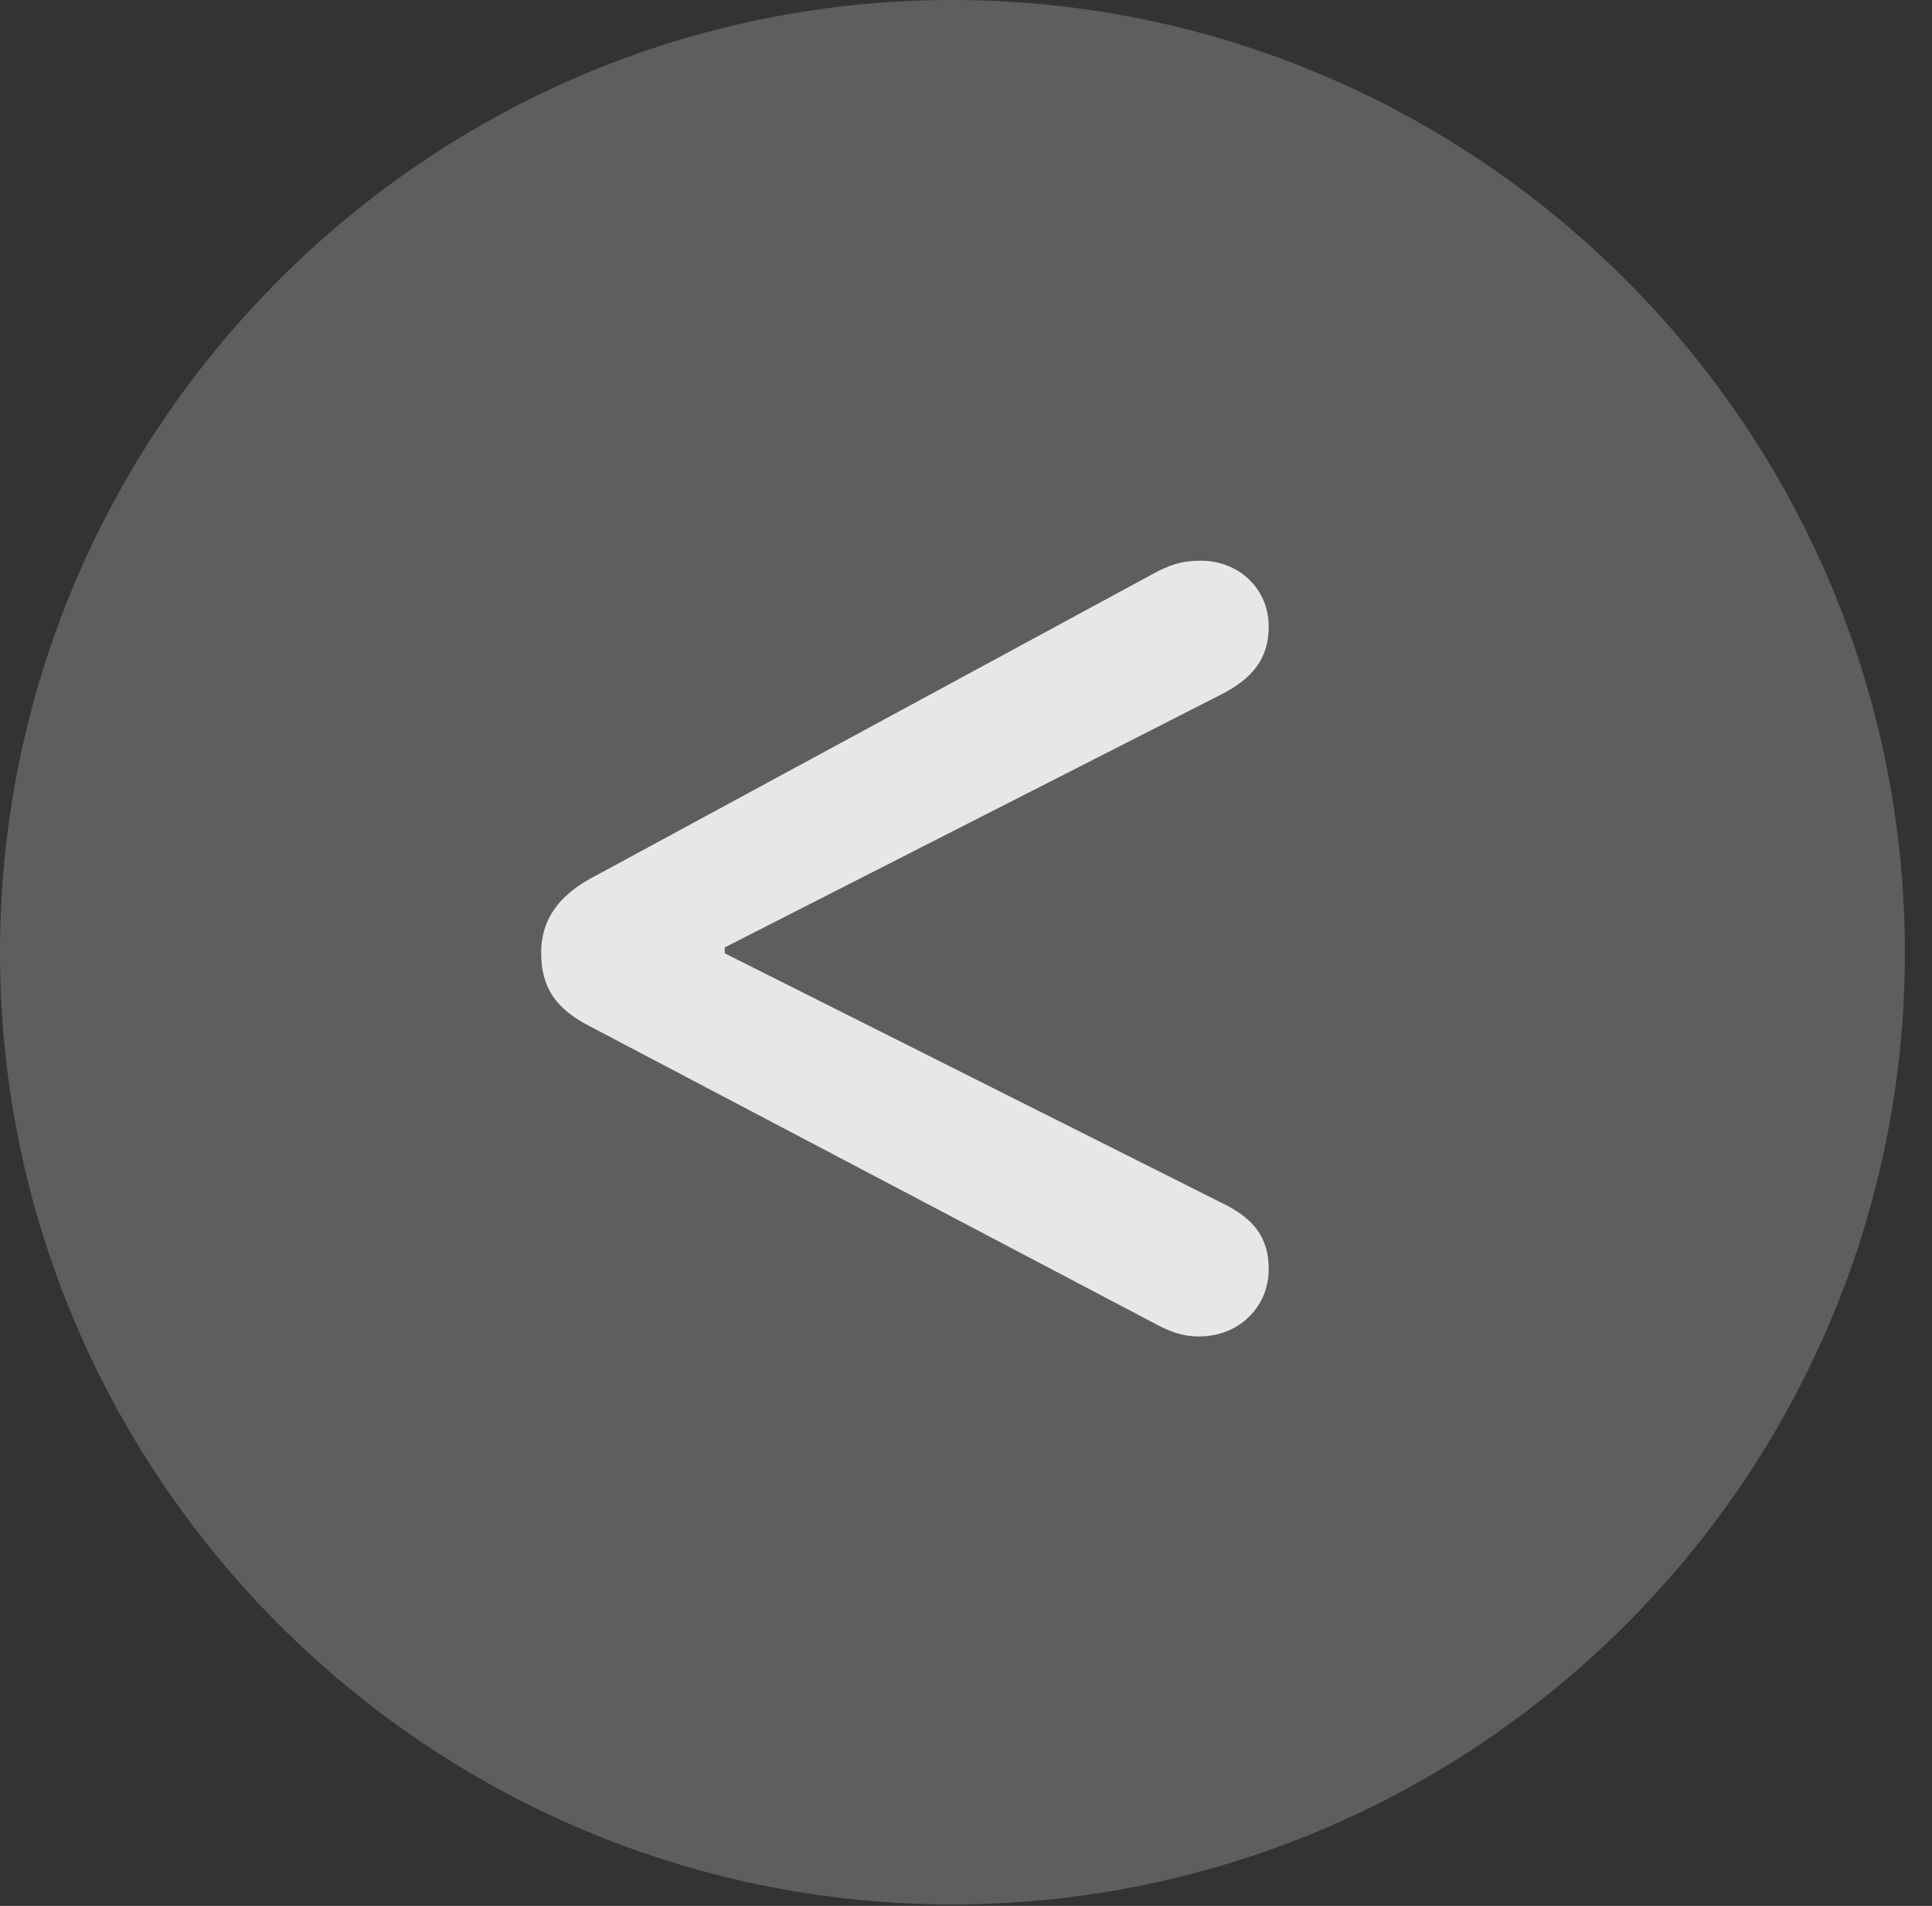<?xml version="1.0" encoding="UTF-8"?>
<!--Generator: Apple Native CoreSVG 341-->
<!DOCTYPE svg
PUBLIC "-//W3C//DTD SVG 1.1//EN"
       "http://www.w3.org/Graphics/SVG/1.1/DTD/svg11.dtd">
<svg version="1.1" xmlns="http://www.w3.org/2000/svg" xmlns:xlink="http://www.w3.org/1999/xlink" viewBox="0 0 25.801 25.459">
 <rect x="0" y="0" width="25.801" height="25.459" fill="#333333" stroke="none"/>
 <g>
  <rect height="25.459" opacity="0" width="25.801" x="0" y="0"/>
  <path d="M12.715 25.439C19.727 25.439 25.439 19.727 25.439 12.725C25.439 5.713 19.727 0 12.715 0C5.713 0 0 5.713 0 12.725C0 19.727 5.713 25.439 12.715 25.439Z" fill="white" fill-opacity="0.212"/>
  <path d="M16.016 17.852C15.791 17.852 15.645 17.793 15.469 17.705L7.881 13.711C7.422 13.477 7.227 13.193 7.227 12.725C7.227 12.305 7.441 11.982 7.881 11.738L15.469 7.627C15.654 7.539 15.791 7.49 16.035 7.49C16.553 7.49 16.943 7.871 16.943 8.369C16.943 8.789 16.738 9.062 16.289 9.287L9.678 12.656L9.678 12.734L16.289 16.055C16.748 16.27 16.943 16.533 16.943 16.953C16.943 17.461 16.543 17.852 16.016 17.852Z" fill="white" fill-opacity="0.85"/>
 </g>
</svg>
